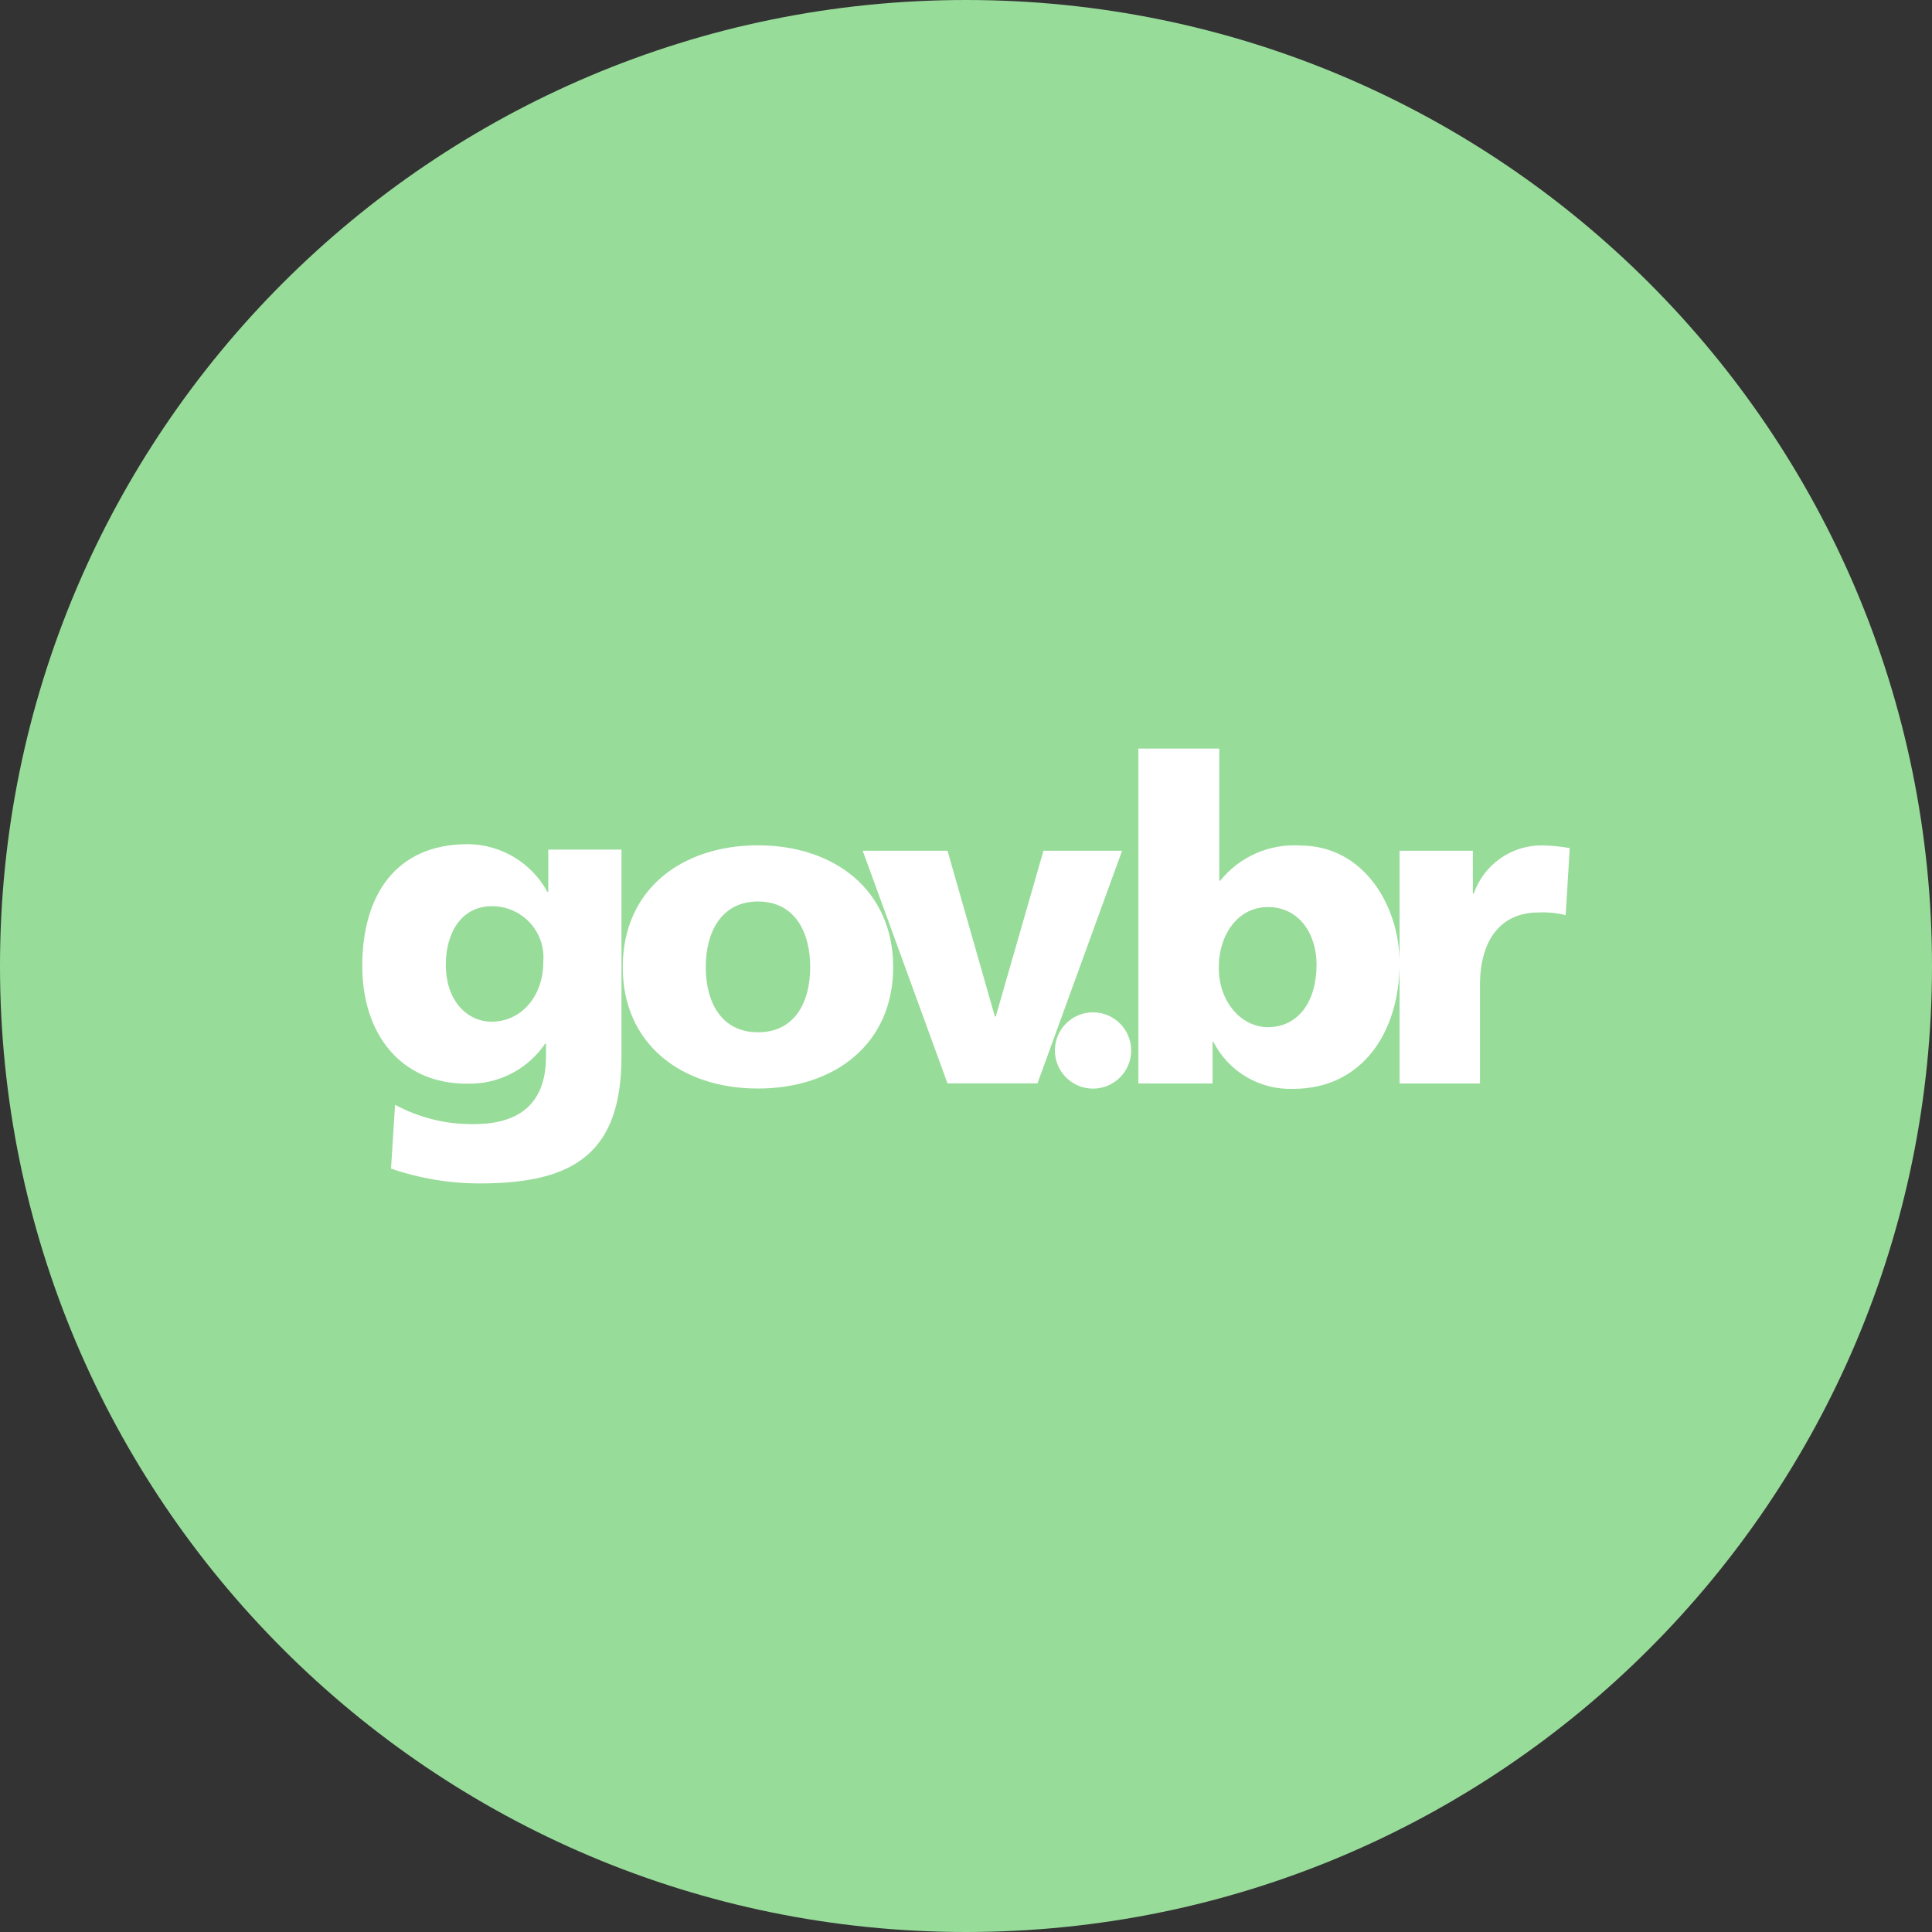 <svg width="1024" height="1024" viewBox="0 0 1024 1024" fill="none" xmlns="http://www.w3.org/2000/svg">
<rect x="0" y="0" width="1024" height="1024" fill="#333333" stroke="none"/>
<g clip-path="url(#clip0_2_2322)">
<path d="M512 1024C794.77 1024 1024 794.77 1024 512C1024 229.23 794.77 0 512 0C229.23 0 0 229.23 0 512C0 794.77 229.23 1024 512 1024Z" fill="#98DC9A"/>
<path d="M290.59 472.67H290.1C285.965 465.087 279.877 458.747 272.468 454.307C265.059 449.868 256.597 447.49 247.96 447.42C209.38 447.42 192.01 475.03 192.01 511.95C192.01 548.87 213.19 574.36 247.25 574.36C263.86 574.93 279.6 566.92 288.93 553.17H289.41V559.85C289.41 584.14 276.08 595.8 251.31 595.8C236.688 596.036 222.252 592.507 209.39 585.55L207.25 619.38C222.5 624.63 238.52 627.27 254.64 627.23C304.66 627.23 329.4 610.8 329.4 559.85V450.31H290.6V472.67H290.59ZM287.97 509.61C287.97 528.65 275.82 541.52 260.57 541.52C247.71 541.52 236.28 530.57 236.29 511.28C236.29 494.37 244.63 480.32 260.57 480.32C261.4 480.31 262.23 480.33 263.04 480.4C277.99 481.59 289.14 494.66 287.97 509.61ZM594.72 450.92L549.88 574.21H502.19L457.26 450.92H502.21L527.3 538.76H527.77L553.06 450.92H594.71H594.72ZM401.73 448.04C361.04 448.04 330.06 471.67 330.06 512.6C330.06 553.29 361.04 576.94 401.73 576.94C442.42 576.94 473.4 553.3 473.4 512.6C473.4 471.9 442.42 448.04 401.73 448.04ZM401.73 547.13C382.1 547.13 374.06 530.81 374.06 512.59C374.06 494.37 382.09 477.82 401.73 477.82C421.37 477.82 429.42 494.14 429.42 512.59C429.42 531.04 421.36 547.13 401.73 547.13ZM599.54 556.74V556.78C599.54 567.95 590.48 576.99 579.32 576.99C568.16 576.99 559.11 567.93 559.11 556.77C559.11 545.61 568.15 536.57 579.32 536.56C590.47 536.55 599.53 545.59 599.54 556.74ZM817.56 448.08C801.18 447.86 786.51 458.15 781.13 473.63H780.65V450.91H741.81V509.7C741.53 480.06 722.9 448.14 689.08 448.14C681.038 447.628 672.992 449.058 665.619 452.309C658.247 455.56 651.765 460.537 646.72 466.82H646.24V396.77H603.4L603.37 396.78V574.27H642.68V552.25H643.16C651.22 568.08 667.76 577.78 685.51 577.1C721.94 577.1 741.54 547.22 741.81 511.14V574.27H784.42V522.2C784.42 498.06 795.52 483.63 815.4 483.63C820.26 483.38 825.12 483.86 829.83 485.04L831.99 449.5C827.22 448.64 822.4 448.17 817.56 448.09V448.08ZM672.01 544.41C657.82 544.41 645.98 530.91 645.98 512.93C645.98 494.95 656.4 480.76 672.01 480.76C688.58 480.76 697.8 494.96 697.8 511.27C697.8 530.91 688.1 544.41 672.01 544.41Z" fill="white"/>
</g>
<defs>
<clipPath id="clip0_2_2322">
<rect width="1024" height="1024" fill="white"/>
</clipPath>
</defs>
</svg>
